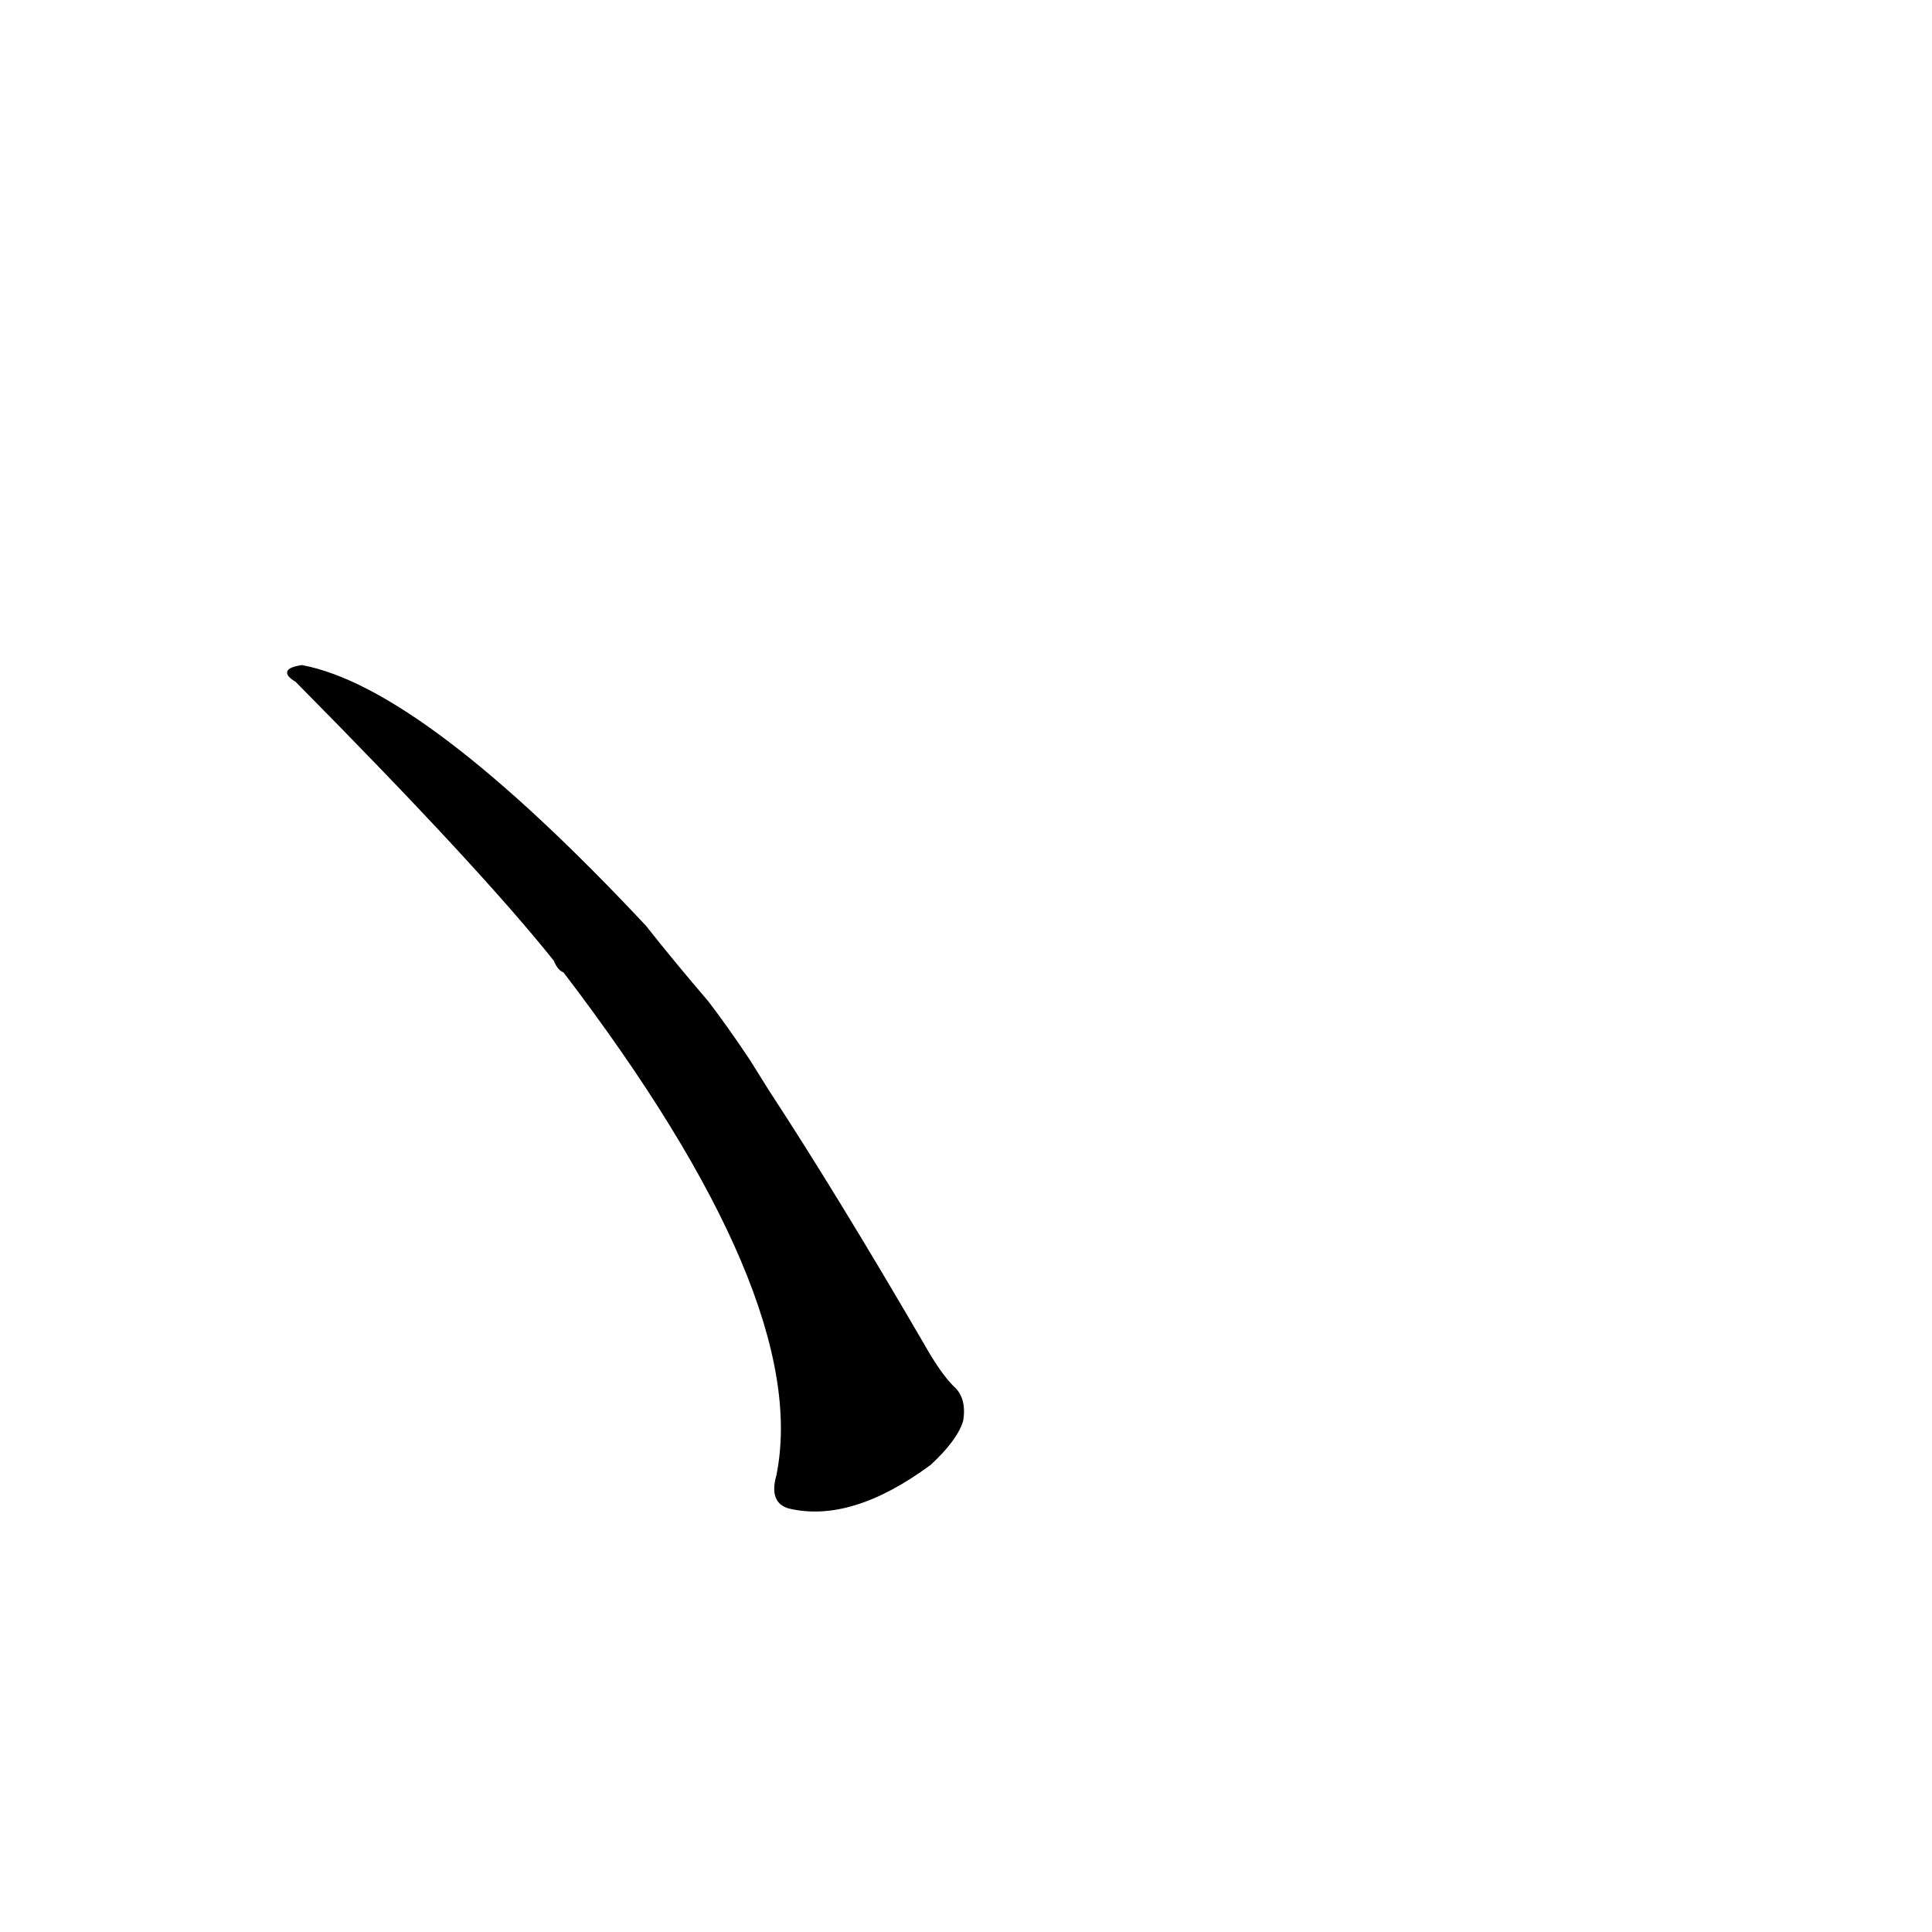 <?xml version="1.0" ?>
<svg baseProfile="full" height="1024" version="1.1" viewBox="0 0 1024 1024" width="1024" xmlns="http://www.w3.org/2000/svg" xmlns:ev="http://www.w3.org/2001/xml-events" xmlns:xlink="http://www.w3.org/1999/xlink">
	<defs/>
	<path d="M 407.0,578.0 Q 443.0,633.0 489.0,712.0 Q 498.0,728.0 505.0,735.0 Q 512.0,741.0 510.0,753.0 Q 507.0,763.0 493.0,776.0 Q 451.0,807.0 418.0,799.0 Q 408.0,796.0 412.0,782.0 Q 431.0,688.0 299.0,515.0 Q 296.0,514.0 294.0,509.0 Q 255.0,460.0 157.0,361.0 Q 147.0,355.0 160.0,353.0 Q 224.0,365.0 342.0,491.0 Q 357.0,510.0 375.0,531.0 Q 385.0,544.0 397.0,562.0 L 407.0,578.0" fill="black" stroke="#000000"/>
</svg>
